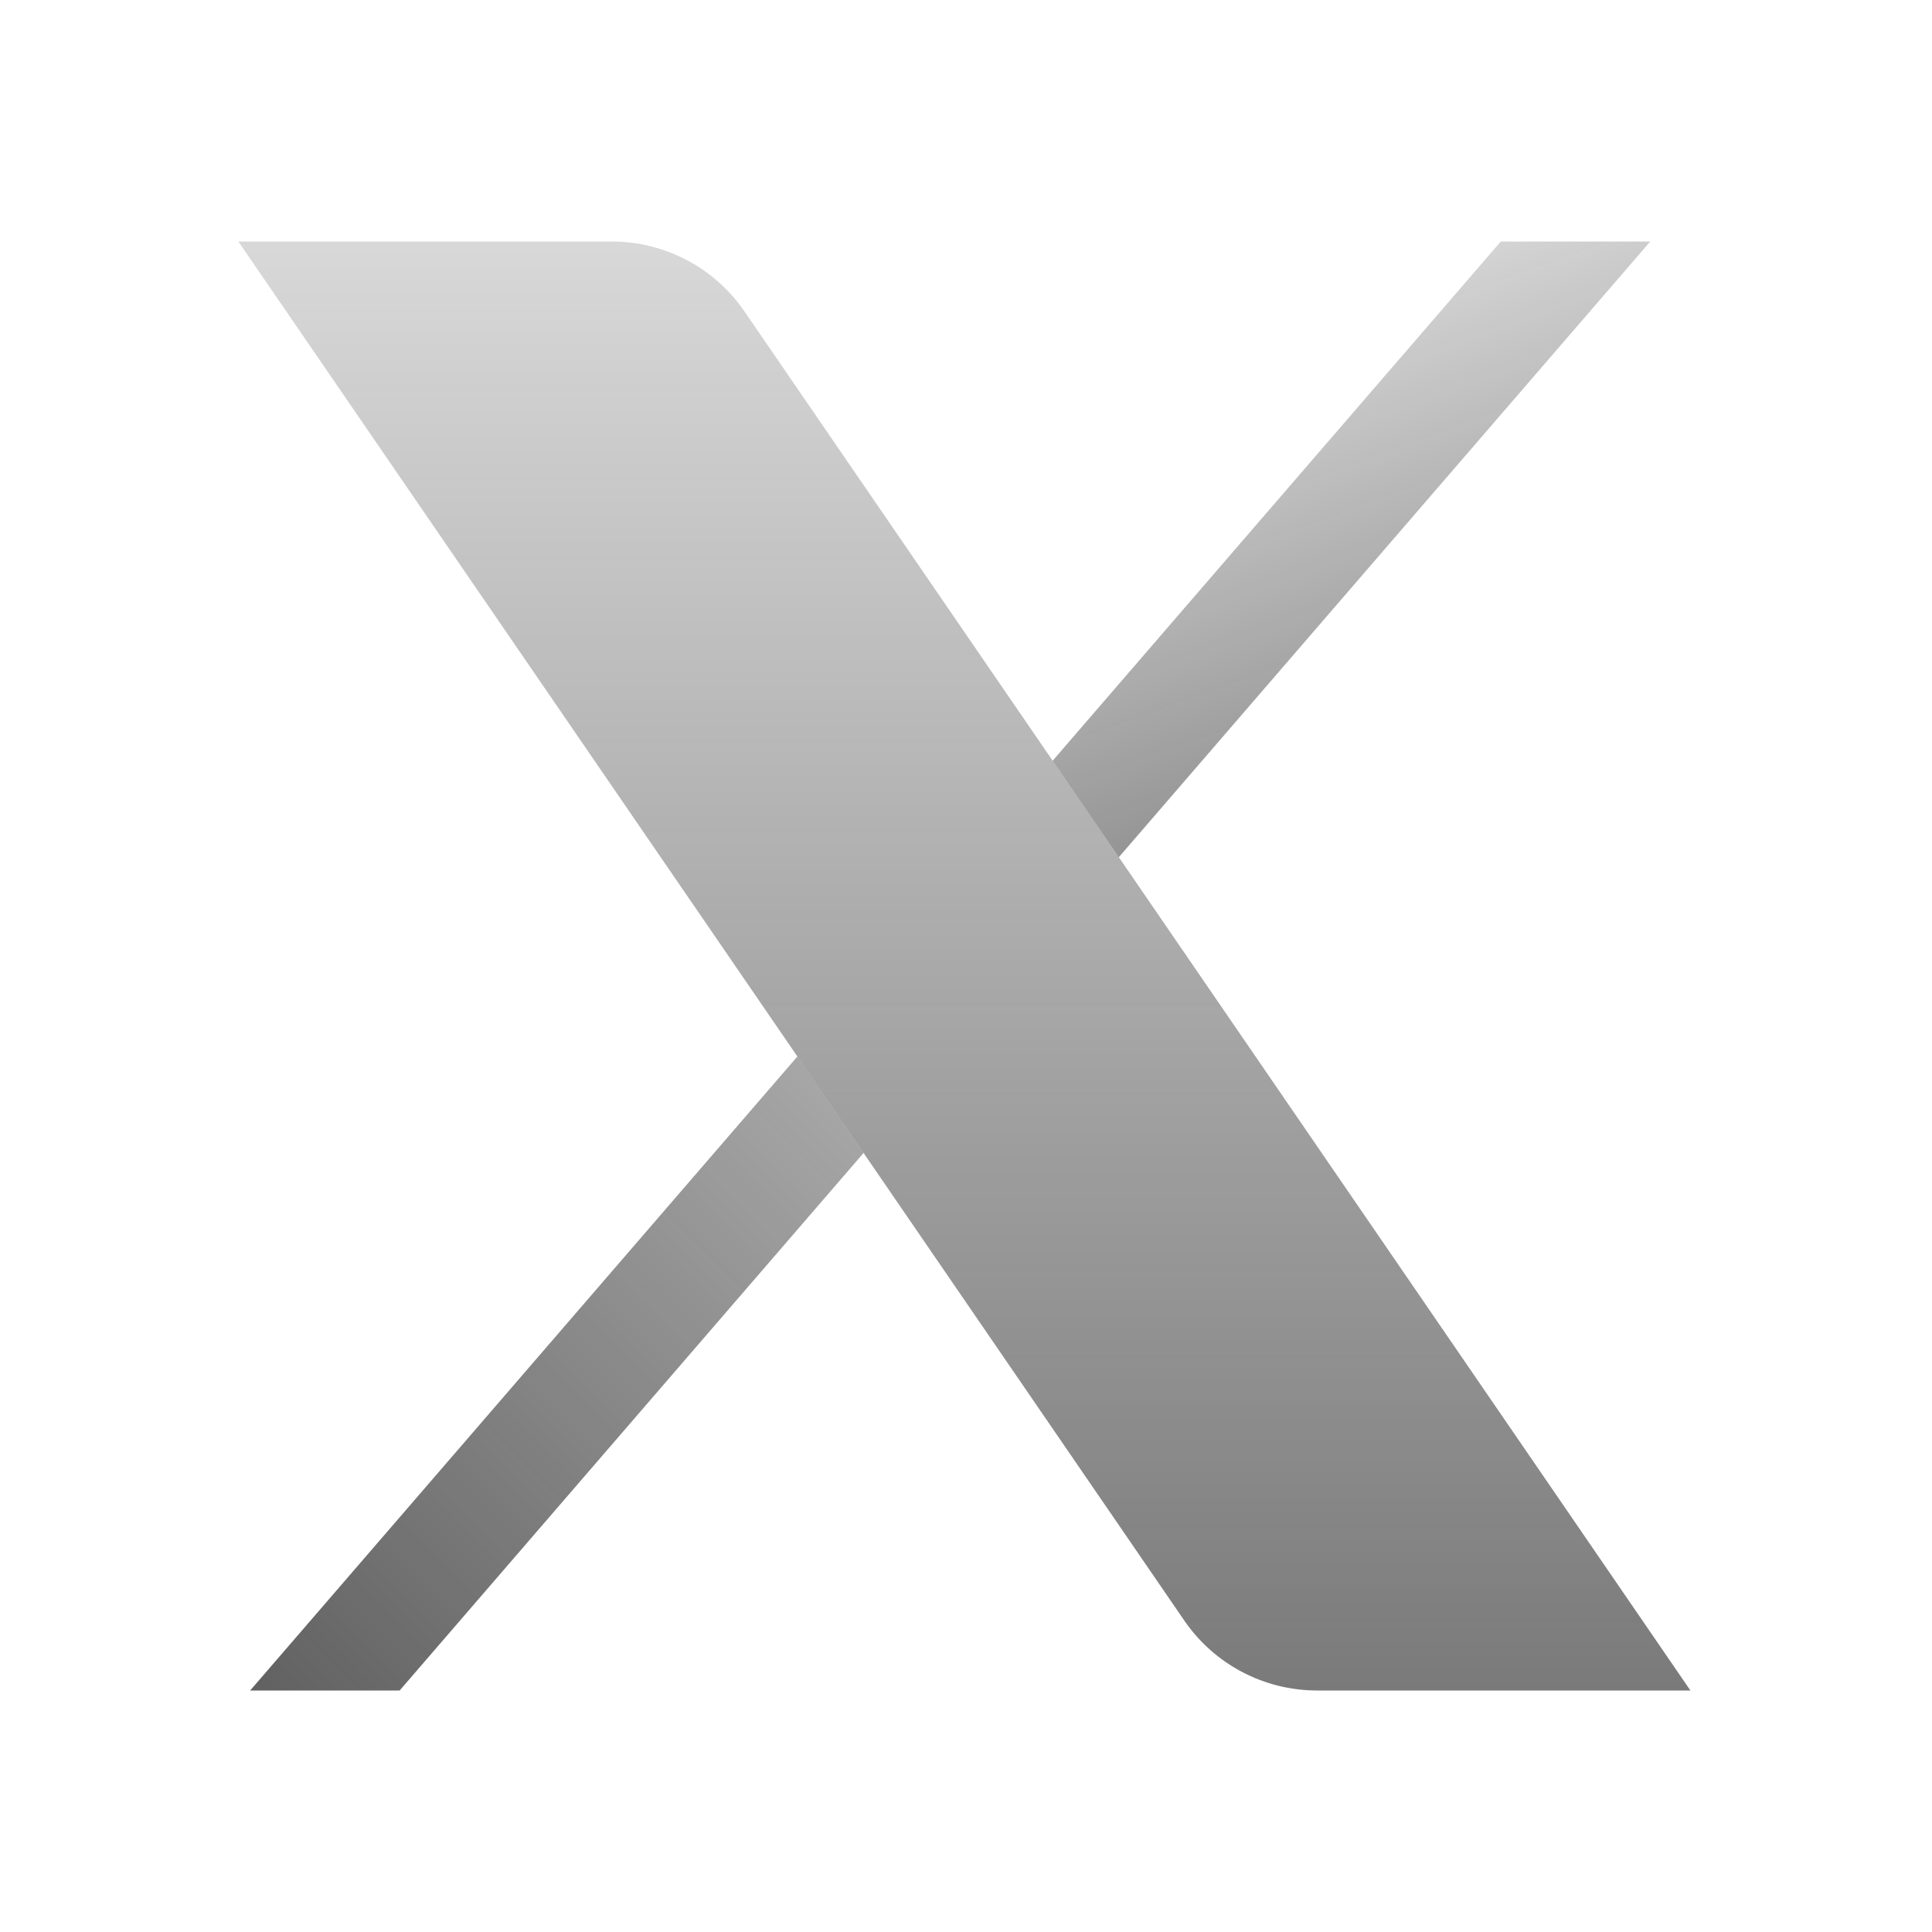 <svg xmlns="http://www.w3.org/2000/svg"  viewBox="0 0 48 48" width="48px" height="48px" baseProfile="basic"><linearGradient id="VsyuFsWzbmIJaOn_nMlFIa" x1="23.96" x2="23.96" y1="-8.833" y2="57.571" gradientUnits="userSpaceOnUse"><stop offset="0" stop-color="#262626" stop-opacity="0"/><stop offset="1" stop-color="#262626" stop-opacity=".8"/></linearGradient><path fill="url(#VsyuFsWzbmIJaOn_nMlFIa)" d="M18.496,7.737C17.75,6.65,16.516,6,15.197,6H5.922l23.502,34.263	C30.17,41.35,31.404,42,32.723,42h9.275L18.496,7.737z"/><linearGradient id="VsyuFsWzbmIJaOn_nMlFIb" x1="29.297" x2="39.862" y1=".691" y2="29.719" gradientUnits="userSpaceOnUse"><stop offset="0" stop-color="#262626" stop-opacity="0"/><stop offset="1" stop-color="#262626" stop-opacity=".8"/></linearGradient><polygon fill="url(#VsyuFsWzbmIJaOn_nMlFIb)" points="27.797,21.297 41,6 37.287,6 26.153,18.9"/><linearGradient id="VsyuFsWzbmIJaOn_nMlFIc" x1="40.121" x2="3.257" y1="8.873" y2="45.737" gradientUnits="userSpaceOnUse"><stop offset="0" stop-color="#262626" stop-opacity="0"/><stop offset="1" stop-color="#262626" stop-opacity=".8"/></linearGradient><polygon fill="url(#VsyuFsWzbmIJaOn_nMlFIc)" points="19.811,26.248 6.215,42 9.929,42 21.455,28.645"/></svg>